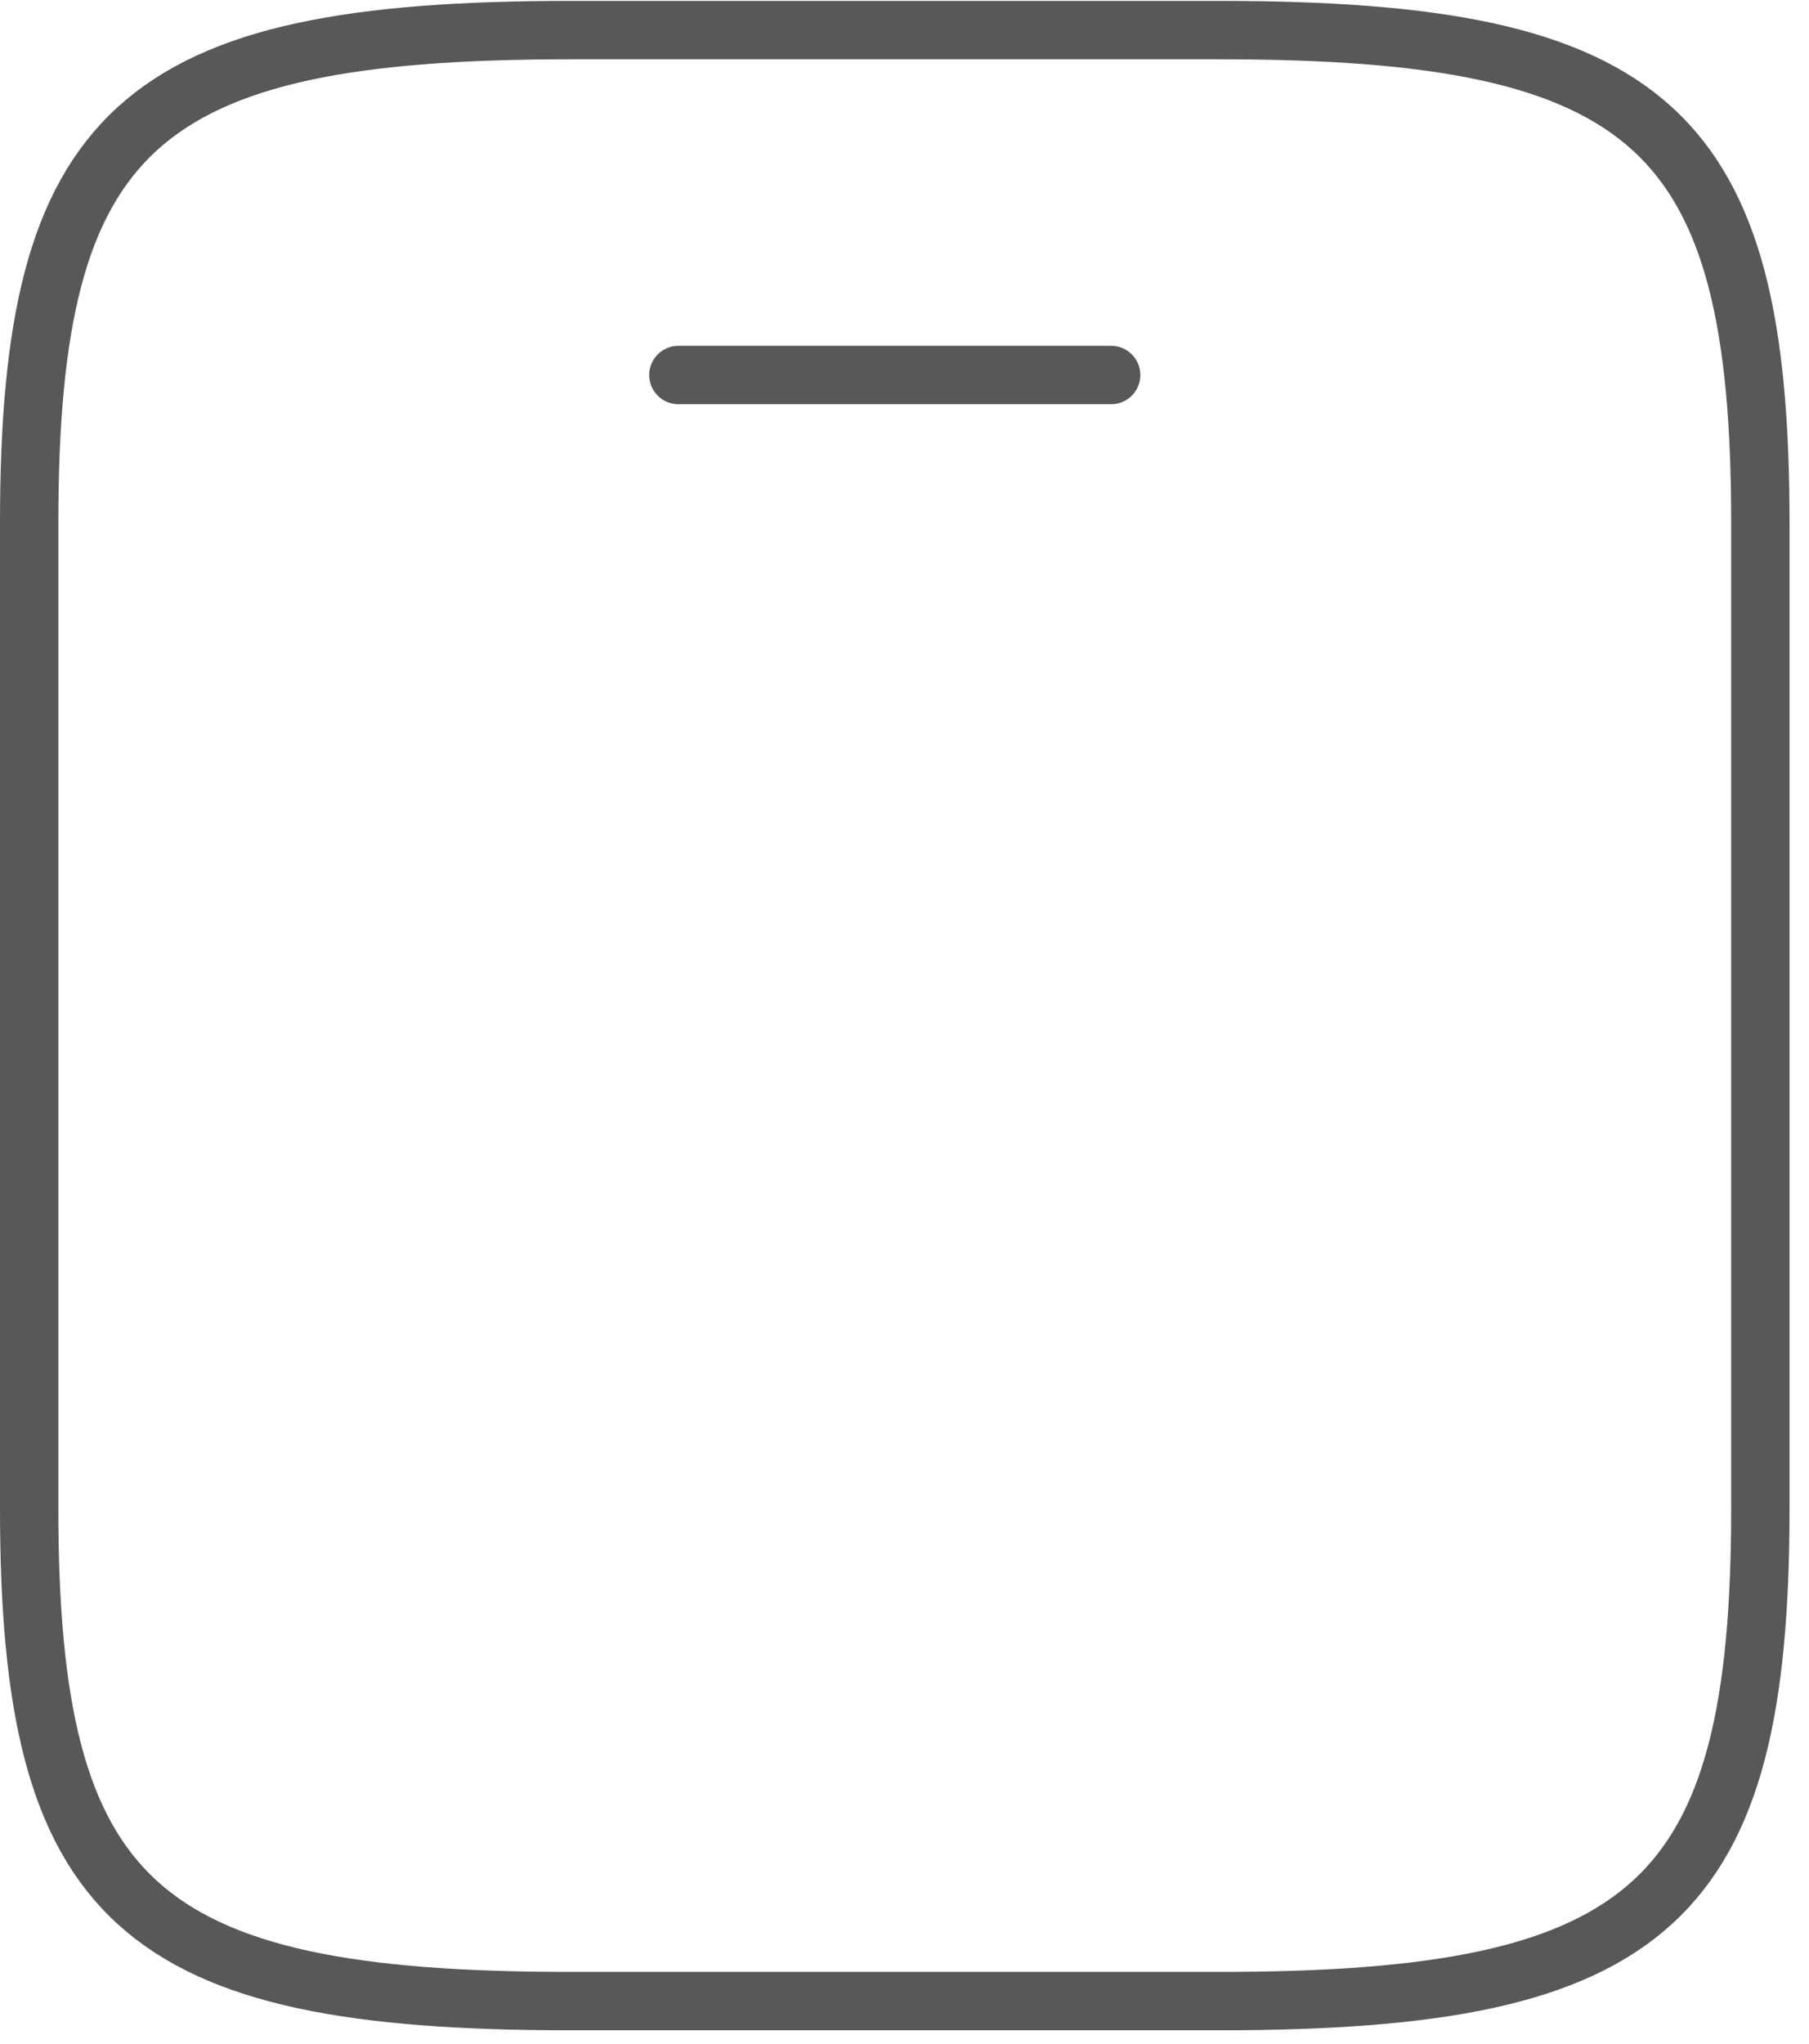 <svg width="62" height="70" viewBox="0 0 62 70" fill="none" xmlns="http://www.w3.org/2000/svg">
<path d="M38.083 12.845H23.25M60.333 17.908V51.663C60.333 65.166 56.625 68.541 41.792 68.541H19.542C4.708 68.541 1 65.166 1 51.663V17.908C1 4.406 4.708 1.031 19.542 1.031H41.792C56.625 1.031 60.333 4.406 60.333 17.908Z" stroke="#585858" stroke-width="2" stroke-linecap="round" stroke-linejoin="round"/>
</svg>
